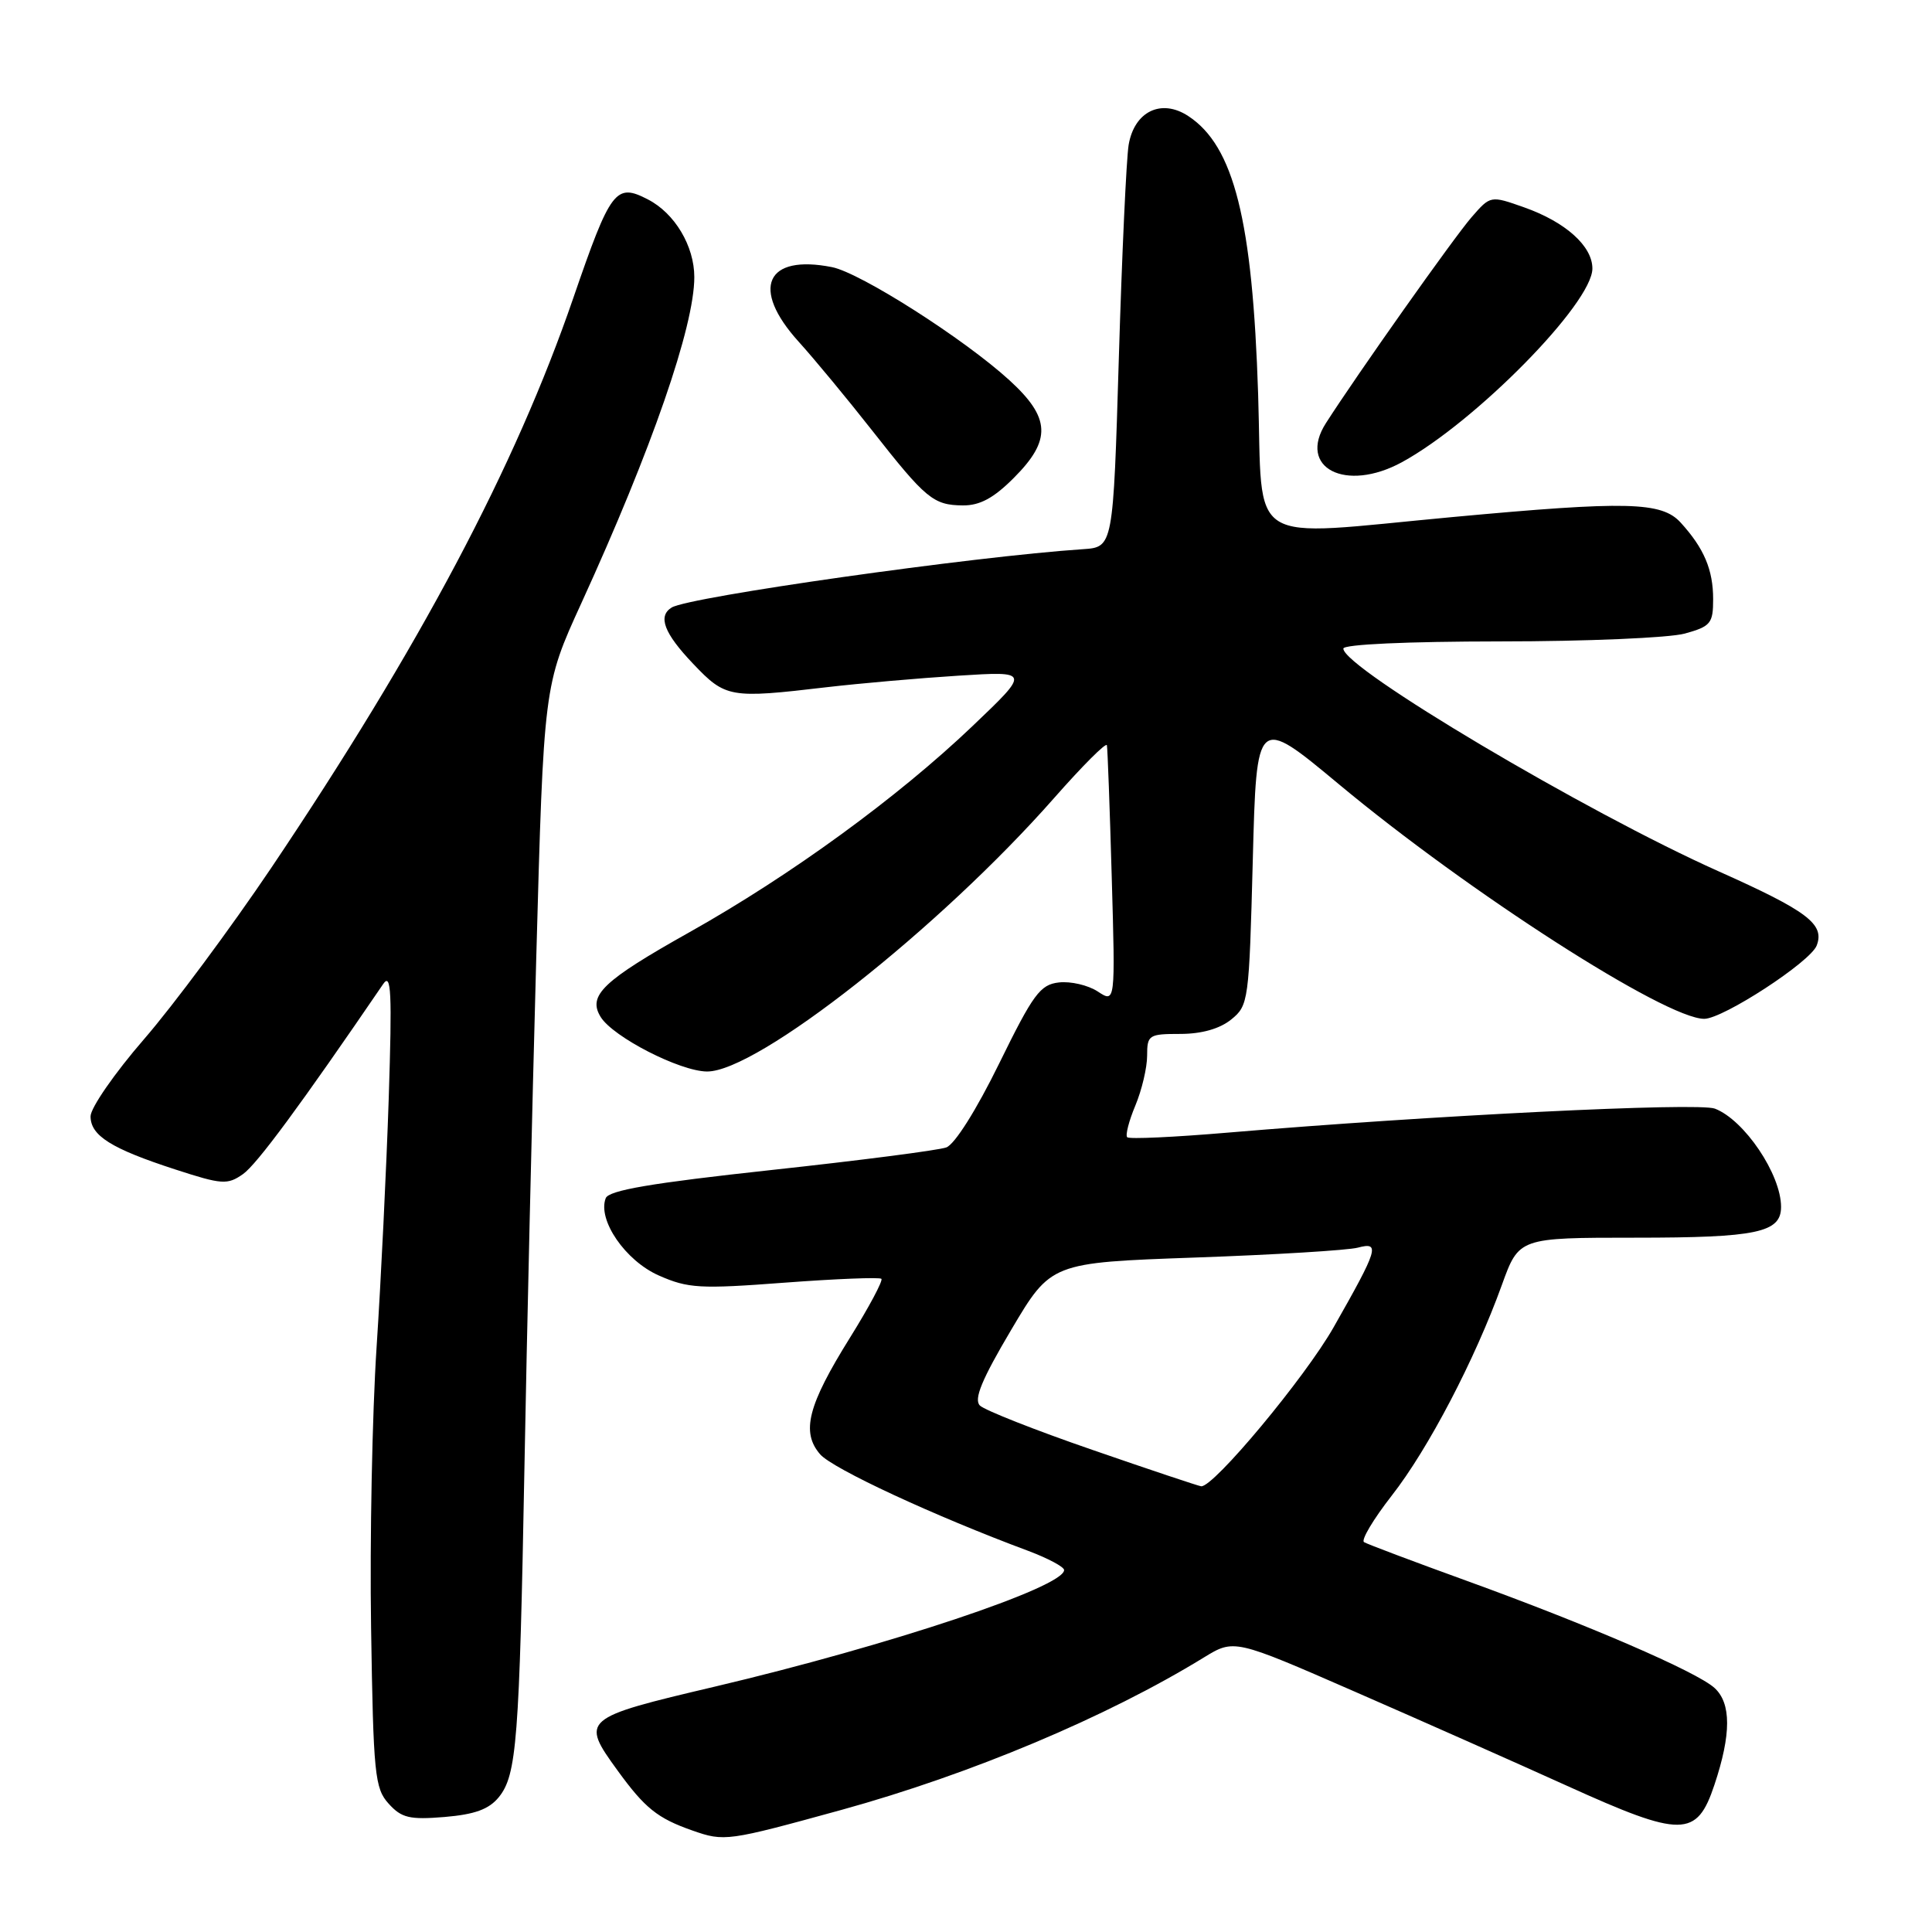 <?xml version="1.0" encoding="UTF-8" standalone="no"?>
<!DOCTYPE svg PUBLIC "-//W3C//DTD SVG 1.1//EN" "http://www.w3.org/Graphics/SVG/1.1/DTD/svg11.dtd" >
<svg xmlns="http://www.w3.org/2000/svg" xmlns:xlink="http://www.w3.org/1999/xlink" version="1.1" viewBox="0 0 256 256">
 <g >
 <path fill="currentColor"
d=" M 111.50 239.82 C 128.61 235.10 146.70 227.50 159.51 219.63 C 163.53 217.17 163.53 217.17 179.51 224.15 C 188.31 227.99 200.97 233.61 207.66 236.64 C 222.87 243.53 224.83 243.52 227.17 236.50 C 229.41 229.79 229.41 225.68 227.17 223.65 C 224.79 221.50 210.42 215.29 194.30 209.45 C 187.26 206.90 181.16 204.60 180.74 204.34 C 180.32 204.08 181.97 201.31 184.41 198.18 C 189.24 192.01 195.44 180.15 199.01 170.25 C 201.27 164.00 201.27 164.00 216.70 164.00 C 232.81 164.00 236.00 163.32 236.00 159.92 C 236.00 155.61 231.14 148.40 227.23 146.90 C 225.01 146.05 189.60 147.80 162.67 150.08 C 155.61 150.68 149.62 150.96 149.36 150.69 C 149.10 150.43 149.58 148.54 150.44 146.49 C 151.30 144.43 152.00 141.46 152.00 139.88 C 152.00 137.14 152.22 137.00 156.39 137.00 C 159.22 137.00 161.62 136.32 163.14 135.09 C 165.44 133.23 165.51 132.66 166.00 114.01 C 166.50 94.84 166.50 94.84 177.39 103.90 C 194.62 118.25 220.70 135.00 225.82 135.00 C 228.31 135.00 239.89 127.46 240.72 125.29 C 241.81 122.45 239.51 120.72 227.67 115.43 C 210.16 107.61 178.00 88.52 178.00 85.94 C 178.00 85.38 186.48 85.00 198.75 84.99 C 210.16 84.99 221.19 84.52 223.25 83.95 C 226.68 83.00 227.00 82.60 227.00 79.39 C 227.00 75.49 225.79 72.64 222.70 69.25 C 220.18 66.48 215.60 66.37 192.50 68.51 C 164.65 71.09 167.36 72.80 166.71 52.25 C 165.97 29.16 163.51 19.34 157.44 15.37 C 153.87 13.03 150.30 14.77 149.55 19.20 C 149.25 21.02 148.66 33.75 148.25 47.50 C 147.50 72.50 147.50 72.50 143.50 72.77 C 129.01 73.73 91.30 79.08 89.00 80.50 C 87.13 81.65 87.99 83.91 91.85 87.96 C 96.14 92.47 96.71 92.57 109.53 91.06 C 113.91 90.55 121.78 89.86 127.00 89.53 C 136.50 88.93 136.50 88.93 128.84 96.23 C 118.93 105.68 104.80 115.97 91.40 123.50 C 79.87 129.97 77.84 131.91 79.59 134.75 C 81.23 137.41 90.09 141.95 93.68 141.98 C 100.33 142.03 124.48 123.00 139.67 105.75 C 143.43 101.48 146.57 98.33 146.67 98.75 C 146.76 99.16 147.05 107.02 147.31 116.20 C 147.79 132.91 147.79 132.91 145.46 131.38 C 144.18 130.54 141.86 130.00 140.31 130.18 C 137.83 130.46 136.91 131.71 132.39 140.93 C 129.38 147.07 126.51 151.63 125.39 152.04 C 124.35 152.42 113.89 153.77 102.15 155.04 C 86.31 156.76 80.66 157.72 80.26 158.77 C 79.15 161.65 82.87 167.06 87.30 169.01 C 91.17 170.72 92.74 170.81 103.96 169.96 C 110.78 169.45 116.55 169.22 116.79 169.45 C 117.02 169.69 115.15 173.20 112.62 177.26 C 107.04 186.21 106.13 189.76 108.67 192.70 C 110.32 194.61 123.80 200.87 136.25 205.50 C 138.86 206.48 141.00 207.62 141.00 208.04 C 141.00 210.30 117.80 218.04 94.75 223.48 C 77.09 227.64 76.90 227.81 81.83 234.60 C 85.46 239.60 87.12 240.93 91.74 242.55 C 95.99 244.04 96.37 243.98 111.50 239.82 Z  M 66.10 238.13 C 68.47 235.20 68.82 230.64 69.49 194.50 C 69.80 177.45 70.50 147.15 71.05 127.16 C 72.05 90.83 72.05 90.83 77.02 79.95 C 86.38 59.48 92.00 43.24 92.00 36.72 C 92.00 32.60 89.41 28.26 85.86 26.43 C 81.58 24.21 80.92 25.09 75.96 39.50 C 68.28 61.85 55.60 85.76 35.94 115.00 C 30.57 122.97 22.99 133.19 19.09 137.69 C 15.19 142.19 12.00 146.80 12.00 147.92 C 12.00 150.48 14.73 152.20 23.23 154.96 C 29.41 156.97 30.13 157.02 32.19 155.58 C 34.03 154.29 39.84 146.41 50.78 130.38 C 51.84 128.83 51.96 131.50 51.51 145.50 C 51.20 154.85 50.48 169.70 49.90 178.50 C 49.32 187.30 48.99 204.02 49.17 215.65 C 49.47 235.13 49.66 236.97 51.50 239.00 C 53.21 240.89 54.27 241.14 58.91 240.76 C 62.92 240.42 64.79 239.74 66.10 238.13 Z  M 134.33 63.33 C 139.35 58.31 139.22 55.37 133.75 50.38 C 127.74 44.89 114.03 36.16 110.26 35.40 C 101.48 33.65 99.43 38.21 105.82 45.27 C 107.93 47.60 112.29 52.88 115.53 57.00 C 122.69 66.12 123.67 66.93 127.58 66.97 C 129.83 66.99 131.67 66.00 134.33 63.33 Z  M 185.75 61.25 C 195.48 55.95 211.00 40.18 211.00 35.58 C 211.00 32.61 207.45 29.42 201.97 27.48 C 197.50 25.90 197.50 25.90 195.00 28.77 C 192.68 31.43 179.83 49.60 175.69 56.07 C 171.89 62.00 178.30 65.30 185.75 61.25 Z  M 144.73 192.11 C 137.15 189.50 130.45 186.85 129.84 186.24 C 129.01 185.41 130.09 182.79 133.99 176.21 C 139.26 167.31 139.26 167.31 158.38 166.63 C 168.90 166.26 178.59 165.67 179.92 165.32 C 182.92 164.52 182.63 165.46 176.70 175.89 C 172.91 182.55 160.79 197.10 159.16 196.94 C 158.80 196.90 152.30 194.73 144.73 192.11 Z "/>
</g>
</svg>